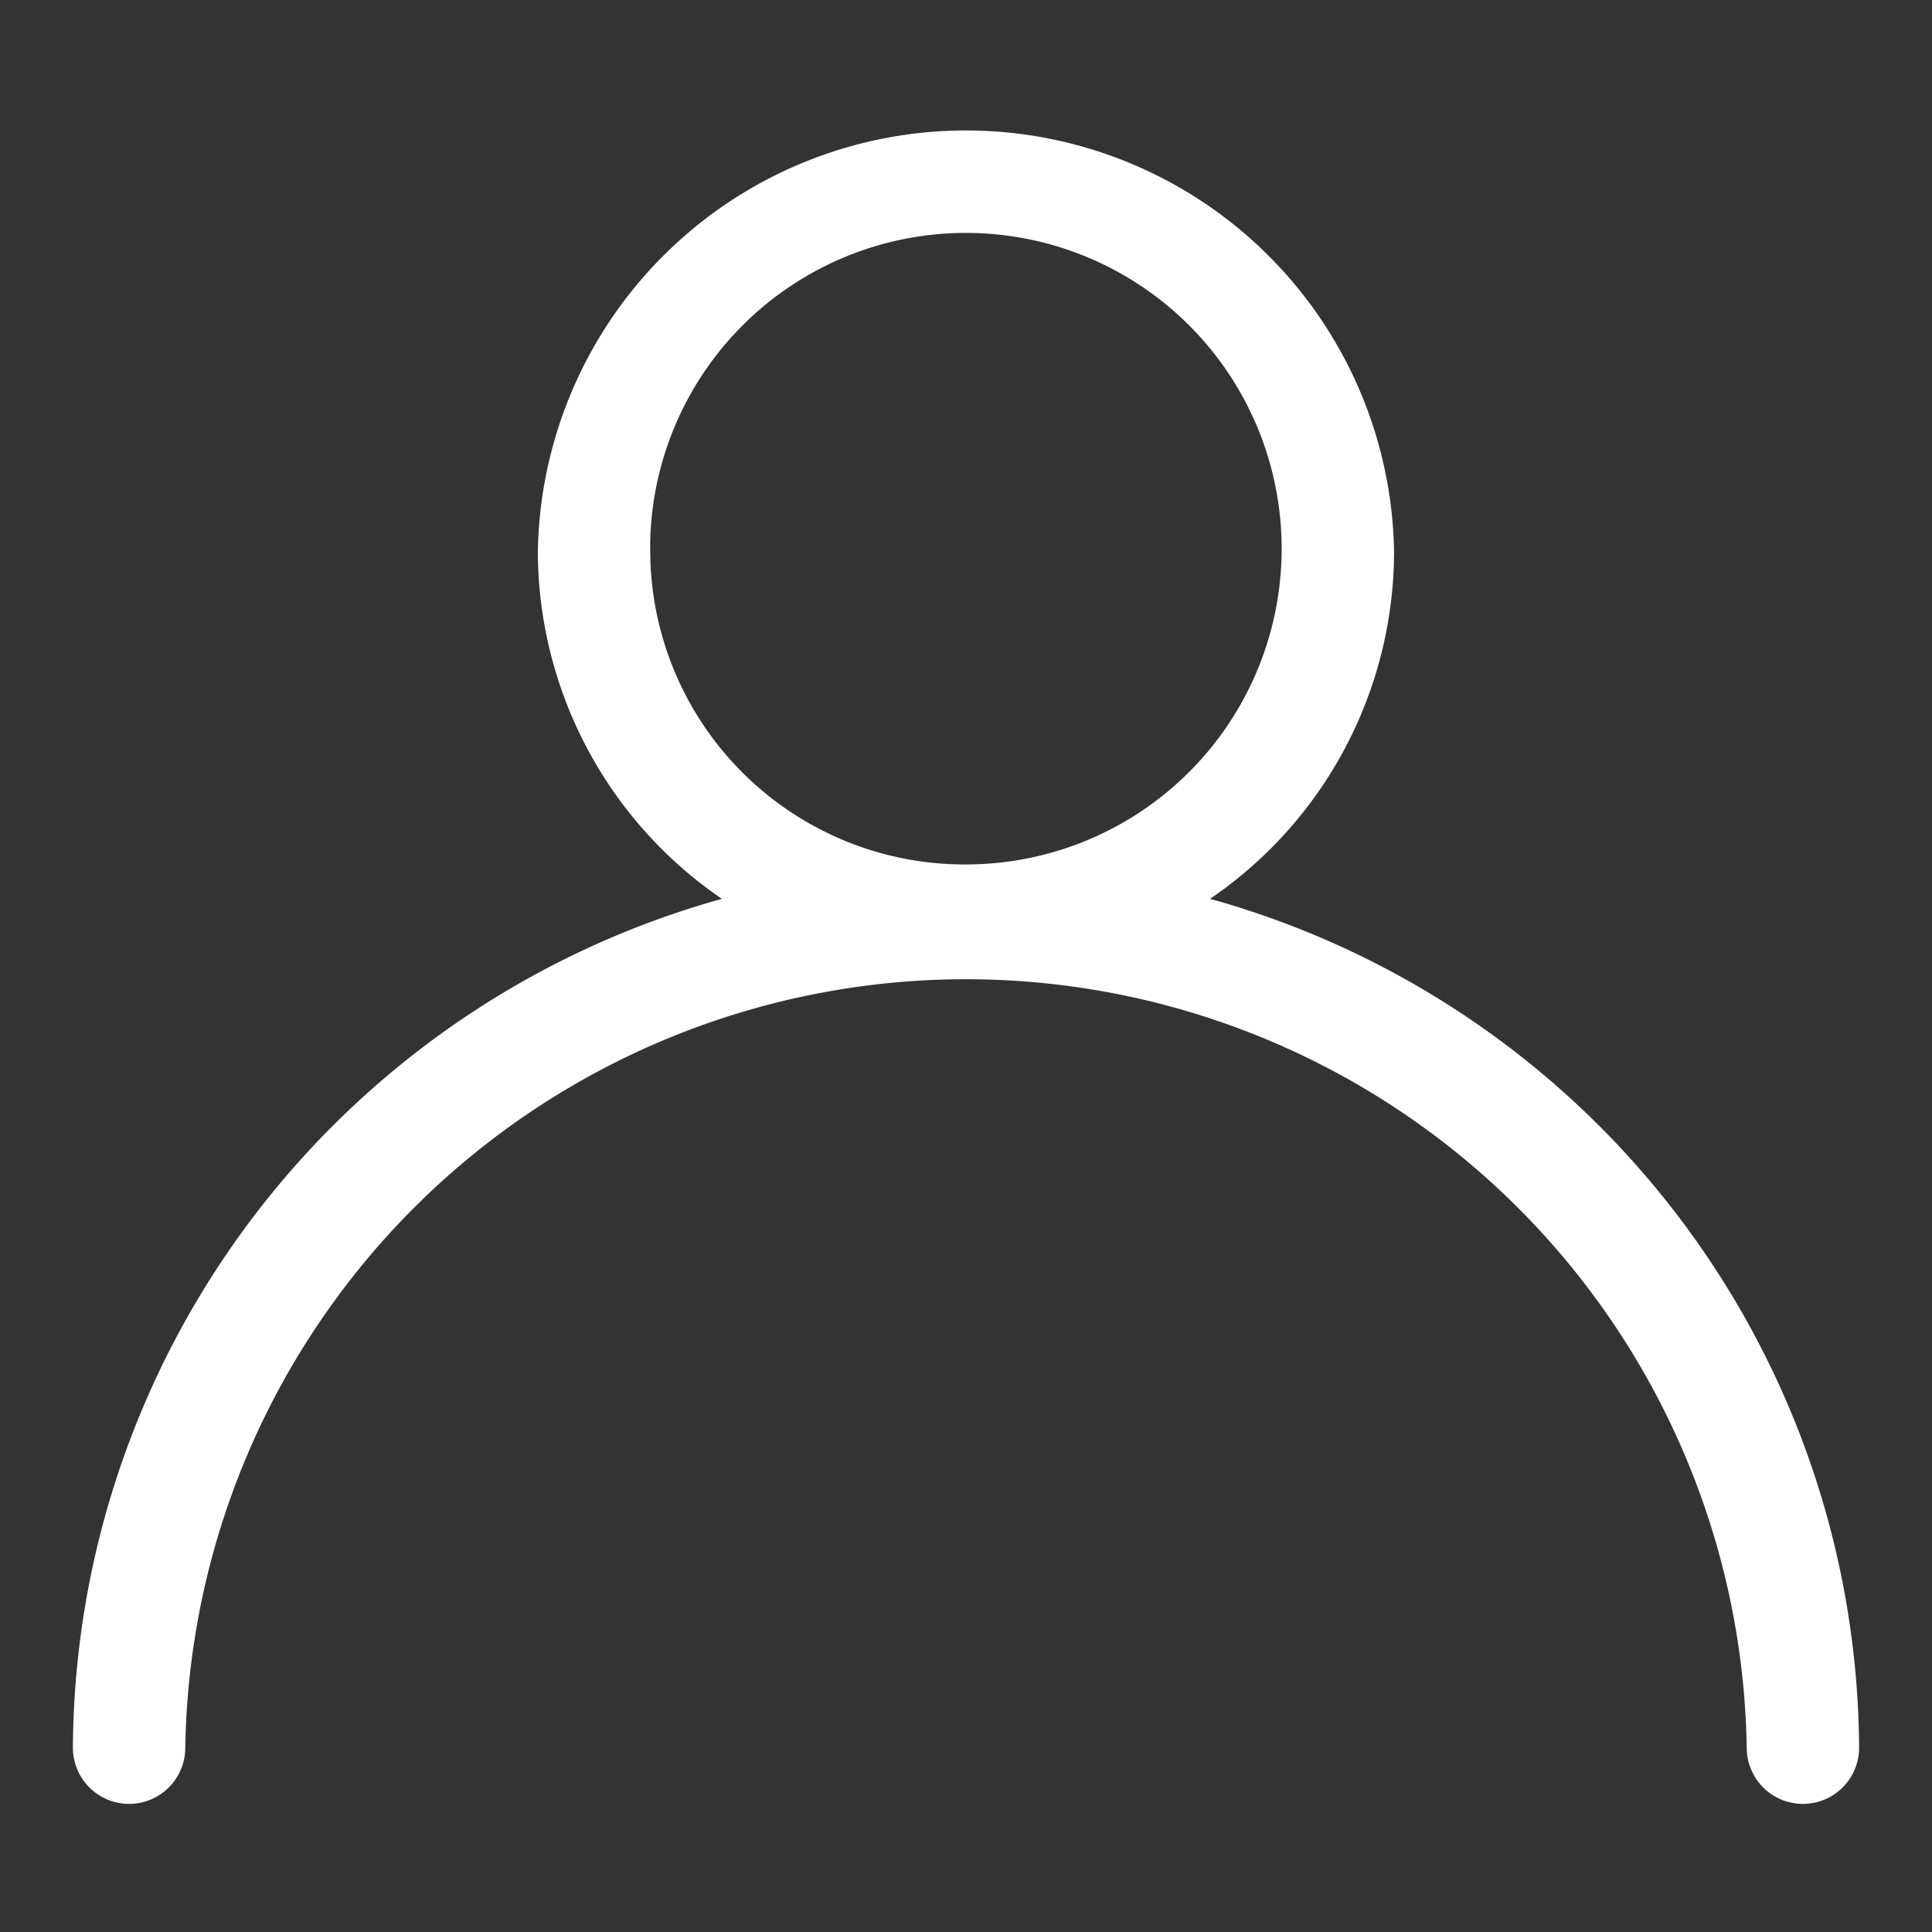 <svg xmlns="http://www.w3.org/2000/svg" width="19.958" height="19.958" viewBox="0 0 19.958 19.958"><rect x="0" y="0" width="19.958" height="19.958" fill="#333333" stroke="none"/><defs><style>.a,.b{fill:#fff;stroke:#fff;}.a{opacity:0;}.b{stroke-width:0.2px;}.c{stroke:none;}.d{fill:none;}</style></defs><g transform="translate(-3822 -2632)"><g class="a" transform="translate(3822 2632)"><rect class="c" width="19.958" height="19.958"/><rect class="d" x="0.5" y="0.5" width="18.958" height="18.958"/></g><path class="b" d="M118.069,135.894a4.247,4.247,0,0,0,2.046-3.619,4.323,4.323,0,0,0-8.645,0,4.257,4.257,0,0,0,2.046,3.619,9.057,9.057,0,0,0-6.849,8.73.48.48,0,0,0,.961,0,8.166,8.166,0,0,1,16.33,0,.48.48,0,0,0,.961,0,9.057,9.057,0,0,0-6.849-8.73Zm-5.639-3.619a3.362,3.362,0,1,1,3.362,3.325A3.347,3.347,0,0,1,112.431,132.275Z" transform="translate(3716.186 2505.43)"/></g></svg>